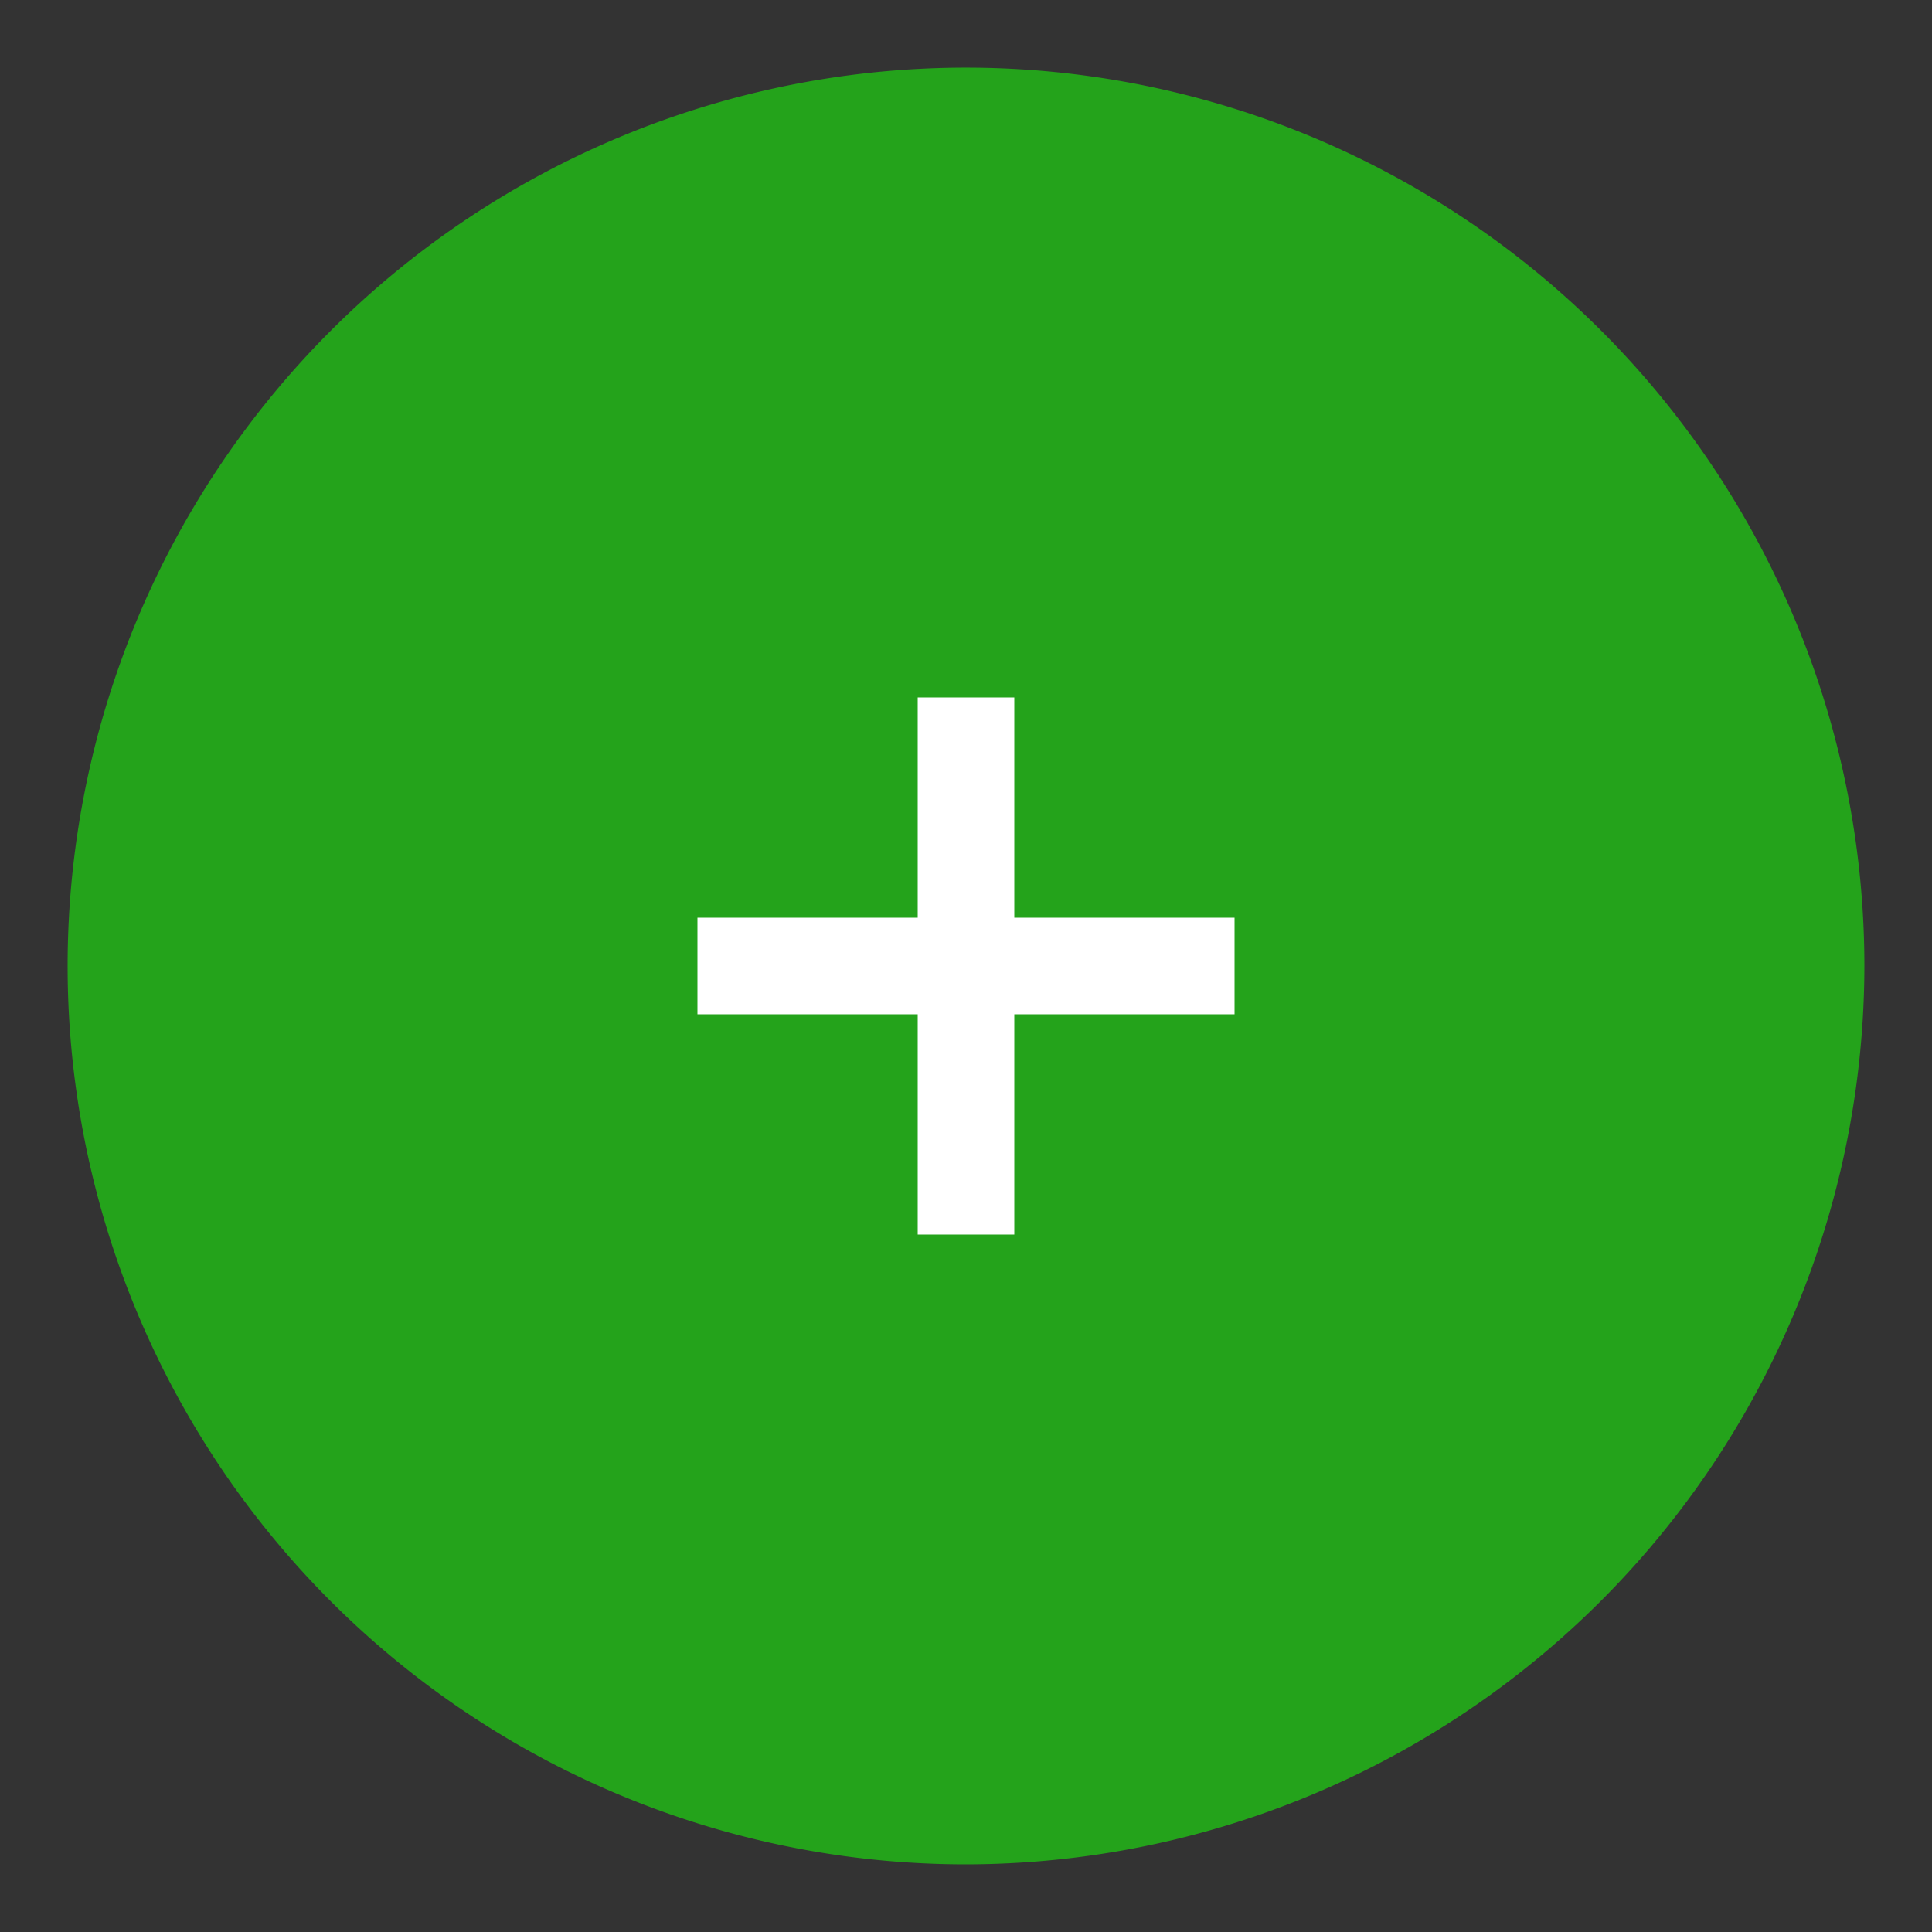 <svg id="Capa_1" data-name="Capa 1" xmlns="http://www.w3.org/2000/svg" viewBox="0 0 50 50"><rect x="0" y="0" width="50" height="50" fill="#333333" stroke="none"/><defs><style>.cls-1{fill:none;}.cls-2{fill:#24a31b;}.cls-3{fill:#fff;}</style></defs><title>boton_ocensa_gobierno_corporativo_mas_comites</title><rect class="cls-1" width="50" height="50"/><circle class="cls-2" cx="25" cy="25" r="22"/><path class="cls-2" d="M25,48.25A23.25,23.25,0,1,1,48.25,25,23.28,23.28,0,0,1,25,48.25Zm0-44A20.75,20.75,0,1,0,45.75,25,20.78,20.78,0,0,0,25,4.25Z"/><g id="Path_5253-2" data-name="Path 5253-2"><rect class="cls-3" x="18.05" y="23.75" width="13.9" height="2.5"/></g><g id="Path_5405" data-name="Path 5405"><rect class="cls-3" x="23.75" y="18.05" width="2.5" height="13.9"/></g></svg>